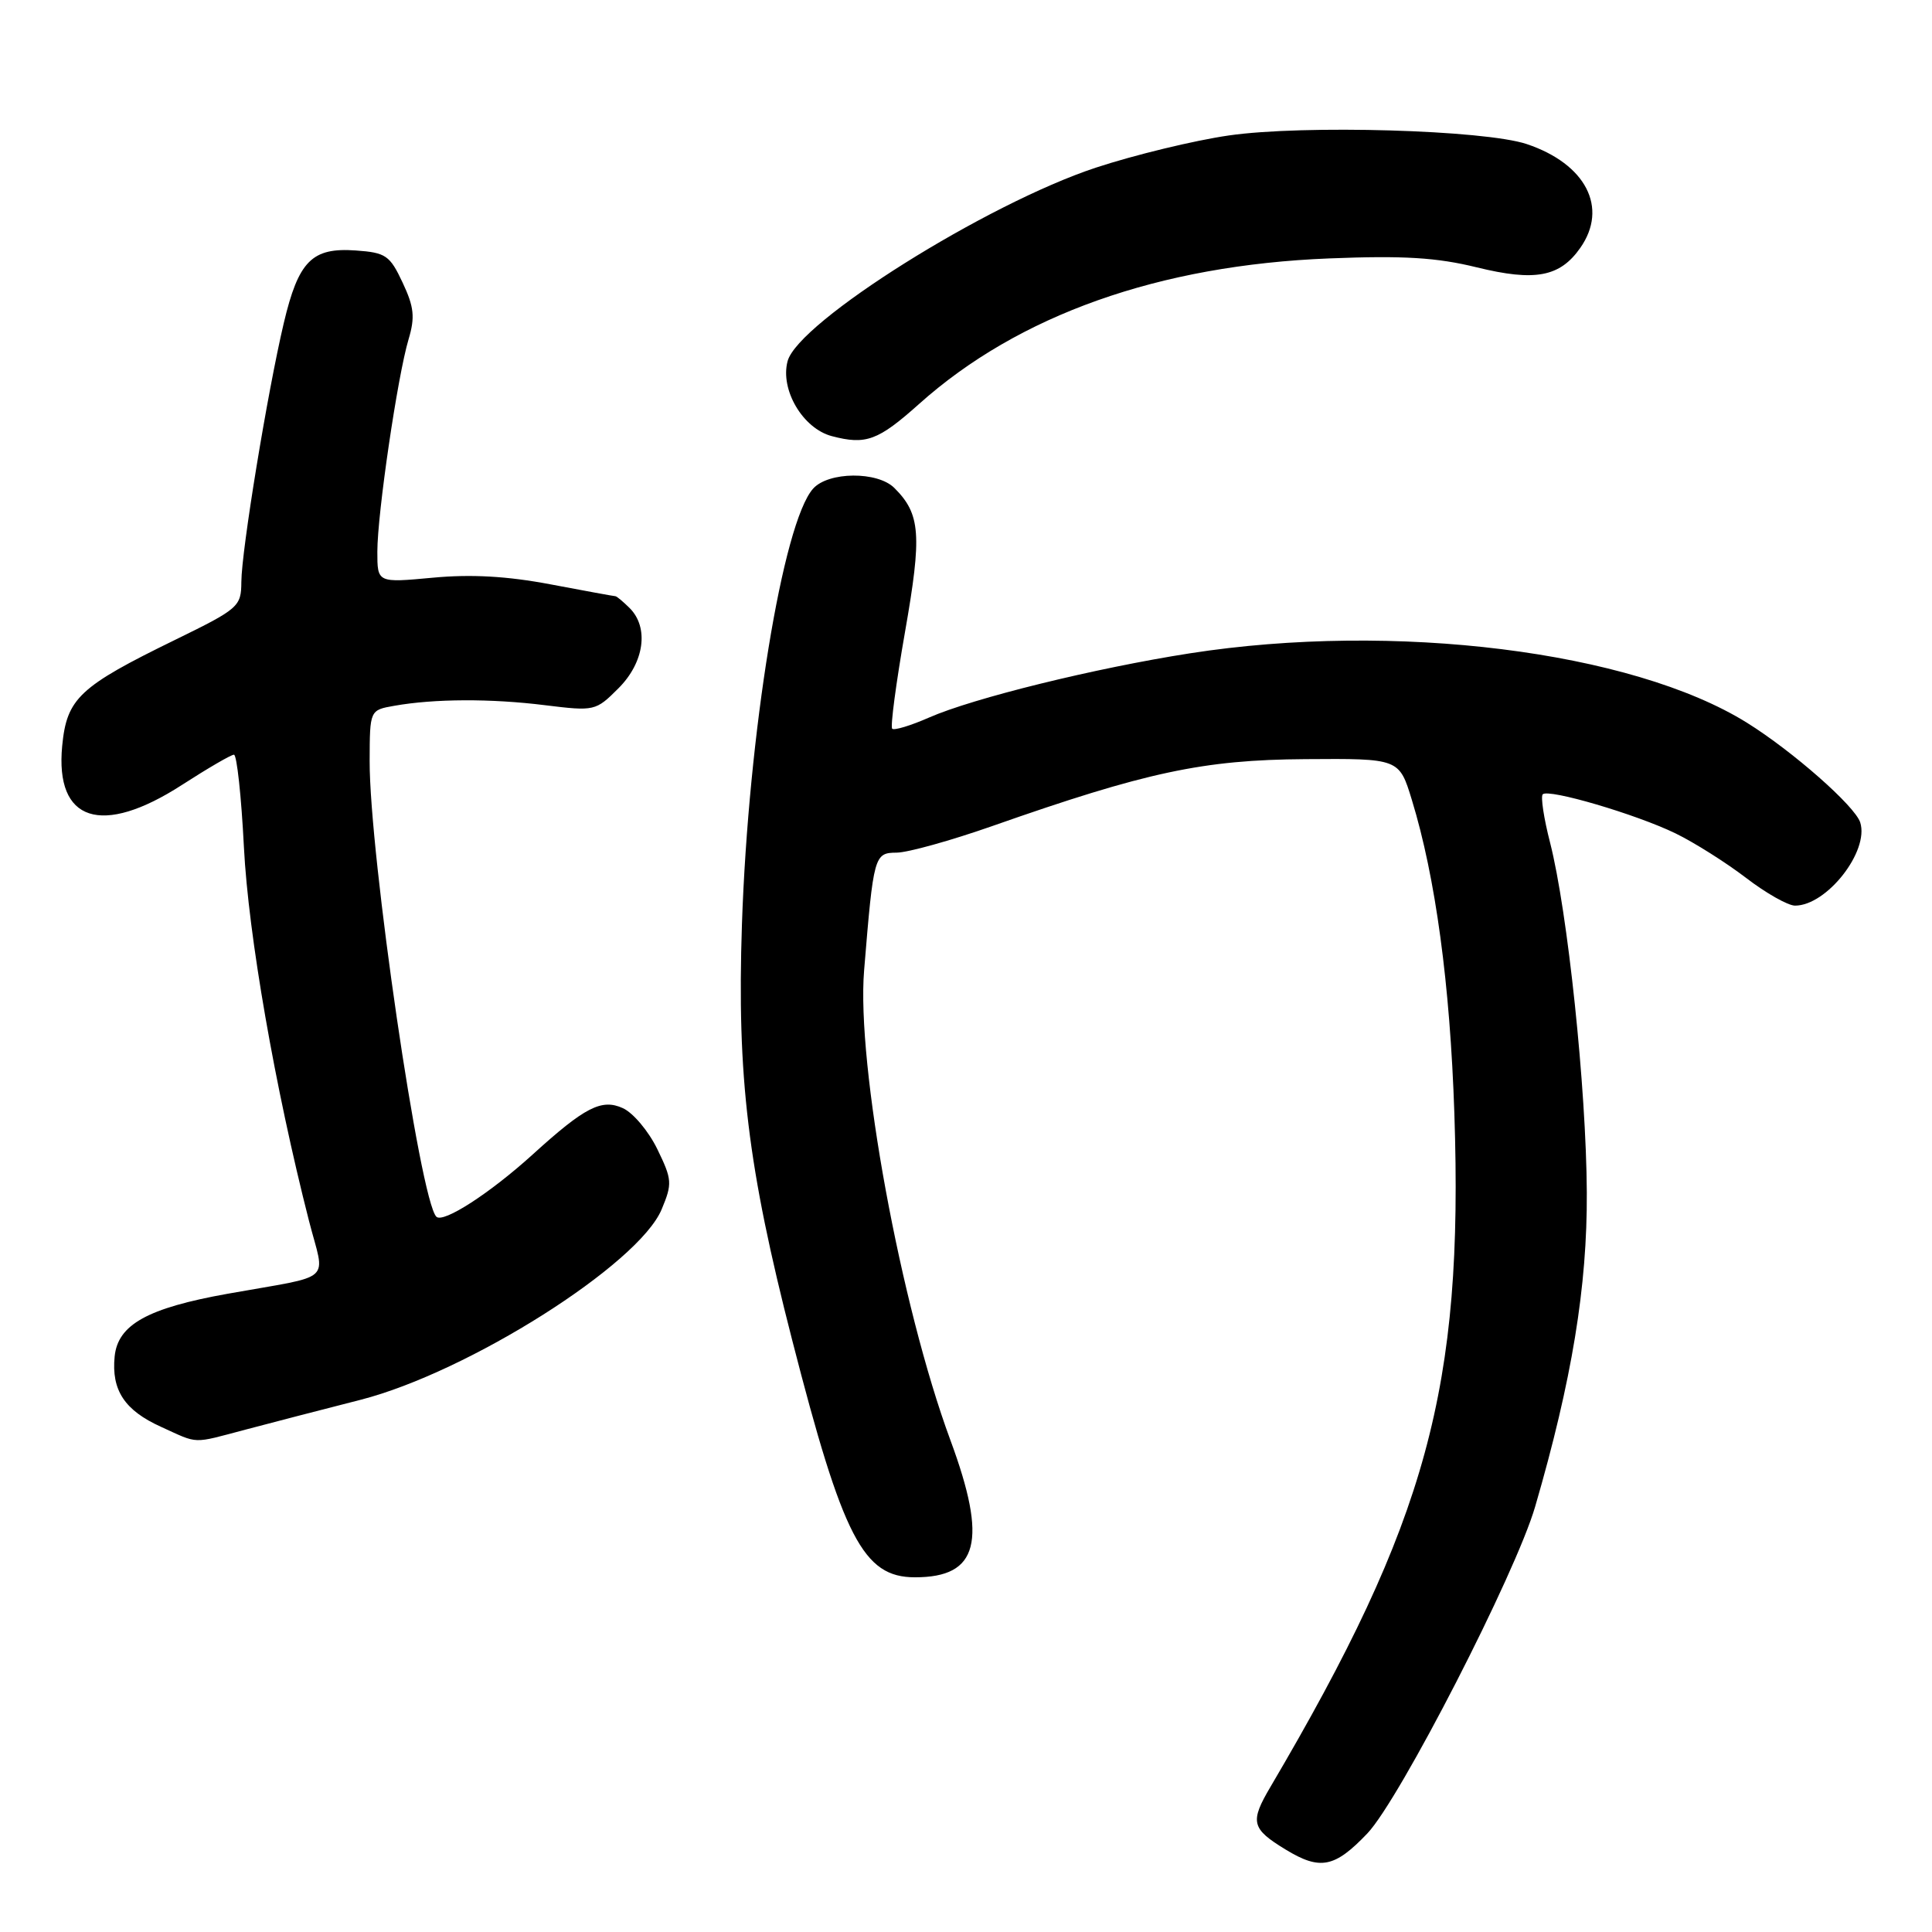 <?xml version="1.0" encoding="UTF-8" standalone="no"?>
<!DOCTYPE svg PUBLIC "-//W3C//DTD SVG 1.1//EN" "http://www.w3.org/Graphics/SVG/1.1/DTD/svg11.dtd" >
<svg xmlns="http://www.w3.org/2000/svg" xmlns:xlink="http://www.w3.org/1999/xlink" version="1.1" viewBox="0 0 256 256">
 <g >
 <path fill="currentColor"
d=" M 181.18 242.94 C 185.47 238.43 200.85 208.48 203.42 199.62 C 208.29 182.89 210.33 170.45 210.26 158.00 C 210.19 144.21 207.72 120.75 205.39 111.64 C 204.56 108.42 204.13 105.54 204.42 105.25 C 205.19 104.48 216.76 107.88 222.00 110.42 C 224.47 111.62 228.67 114.27 231.33 116.30 C 233.98 118.34 236.92 120.00 237.85 120.00 C 242.06 120.00 247.70 112.79 246.49 108.98 C 245.80 106.81 237.55 99.55 231.47 95.76 C 216.22 86.27 184.73 82.35 157.66 86.57 C 145.09 88.53 128.95 92.51 123.10 95.08 C 120.67 96.15 118.48 96.81 118.22 96.56 C 117.96 96.30 118.73 90.52 119.92 83.73 C 122.18 70.85 121.98 68.12 118.51 64.66 C 116.28 62.43 109.77 62.48 107.74 64.75 C 103.73 69.24 99.16 97.23 98.31 122.50 C 97.64 142.70 99.08 154.62 104.95 177.50 C 111.70 203.81 114.38 209.00 121.24 209.00 C 129.66 209.00 130.89 204.24 125.93 190.82 C 119.35 173.01 113.47 141.01 114.50 128.57 C 115.75 113.33 115.84 113.00 118.81 112.98 C 120.29 112.97 126.00 111.38 131.50 109.45 C 151.86 102.30 159.41 100.68 172.95 100.59 C 185.40 100.50 185.40 100.50 187.08 106.00 C 190.22 116.24 192.14 130.44 192.71 147.52 C 193.92 183.89 189.12 201.48 168.36 236.74 C 165.59 241.43 165.80 242.30 170.36 245.08 C 174.93 247.86 176.85 247.48 181.18 242.94 Z  M 32.54 189.43 C 35.82 188.56 42.68 186.78 47.78 185.48 C 62.04 181.82 84.62 167.54 87.67 160.25 C 89.10 156.83 89.06 156.30 87.10 152.27 C 85.95 149.90 83.90 147.46 82.54 146.84 C 79.72 145.55 77.50 146.69 70.59 152.97 C 64.91 158.12 58.72 162.12 57.82 161.22 C 55.65 159.05 48.94 113.15 48.98 100.80 C 49.00 94.09 49.00 94.09 52.25 93.52 C 57.55 92.58 65.06 92.55 72.19 93.44 C 78.79 94.25 78.93 94.22 81.94 91.21 C 85.38 87.78 86.02 83.16 83.43 80.57 C 82.56 79.71 81.71 79.00 81.54 79.00 C 81.36 79.00 77.50 78.29 72.95 77.43 C 67.20 76.34 62.43 76.07 57.33 76.55 C 50.00 77.23 50.00 77.23 50.00 73.11 C 50.00 68.06 52.68 49.82 54.14 44.95 C 55.01 42.03 54.87 40.68 53.35 37.45 C 51.66 33.84 51.12 33.47 47.15 33.19 C 41.34 32.77 39.55 34.57 37.60 42.82 C 35.45 51.91 32.00 72.95 31.98 77.11 C 31.96 80.37 31.64 80.66 23.23 84.77 C 10.49 90.99 8.85 92.53 8.24 98.84 C 7.28 108.88 13.46 110.89 24.12 104.00 C 27.53 101.80 30.62 100.00 31.00 100.00 C 31.38 100.00 31.98 105.51 32.32 112.25 C 32.91 123.87 36.44 144.14 40.94 161.76 C 43.08 170.13 44.51 168.86 30.16 171.43 C 19.54 173.33 15.61 175.52 15.19 179.75 C 14.75 184.21 16.51 186.88 21.33 189.06 C 26.39 191.36 25.35 191.33 32.54 189.43 Z  M 121.78 53.53 C 134.97 41.73 153.58 35.13 176.16 34.24 C 185.98 33.85 190.37 34.12 195.70 35.43 C 203.41 37.32 206.70 36.70 209.40 32.84 C 213.13 27.52 210.14 21.72 202.30 19.09 C 196.71 17.22 172.71 16.52 162.82 17.95 C 158.25 18.61 150.32 20.53 145.22 22.21 C 130.73 26.99 105.74 42.67 104.36 47.86 C 103.35 51.64 106.38 56.78 110.22 57.79 C 114.74 58.98 116.34 58.39 121.78 53.53 Z "/>
</g>
</svg>
